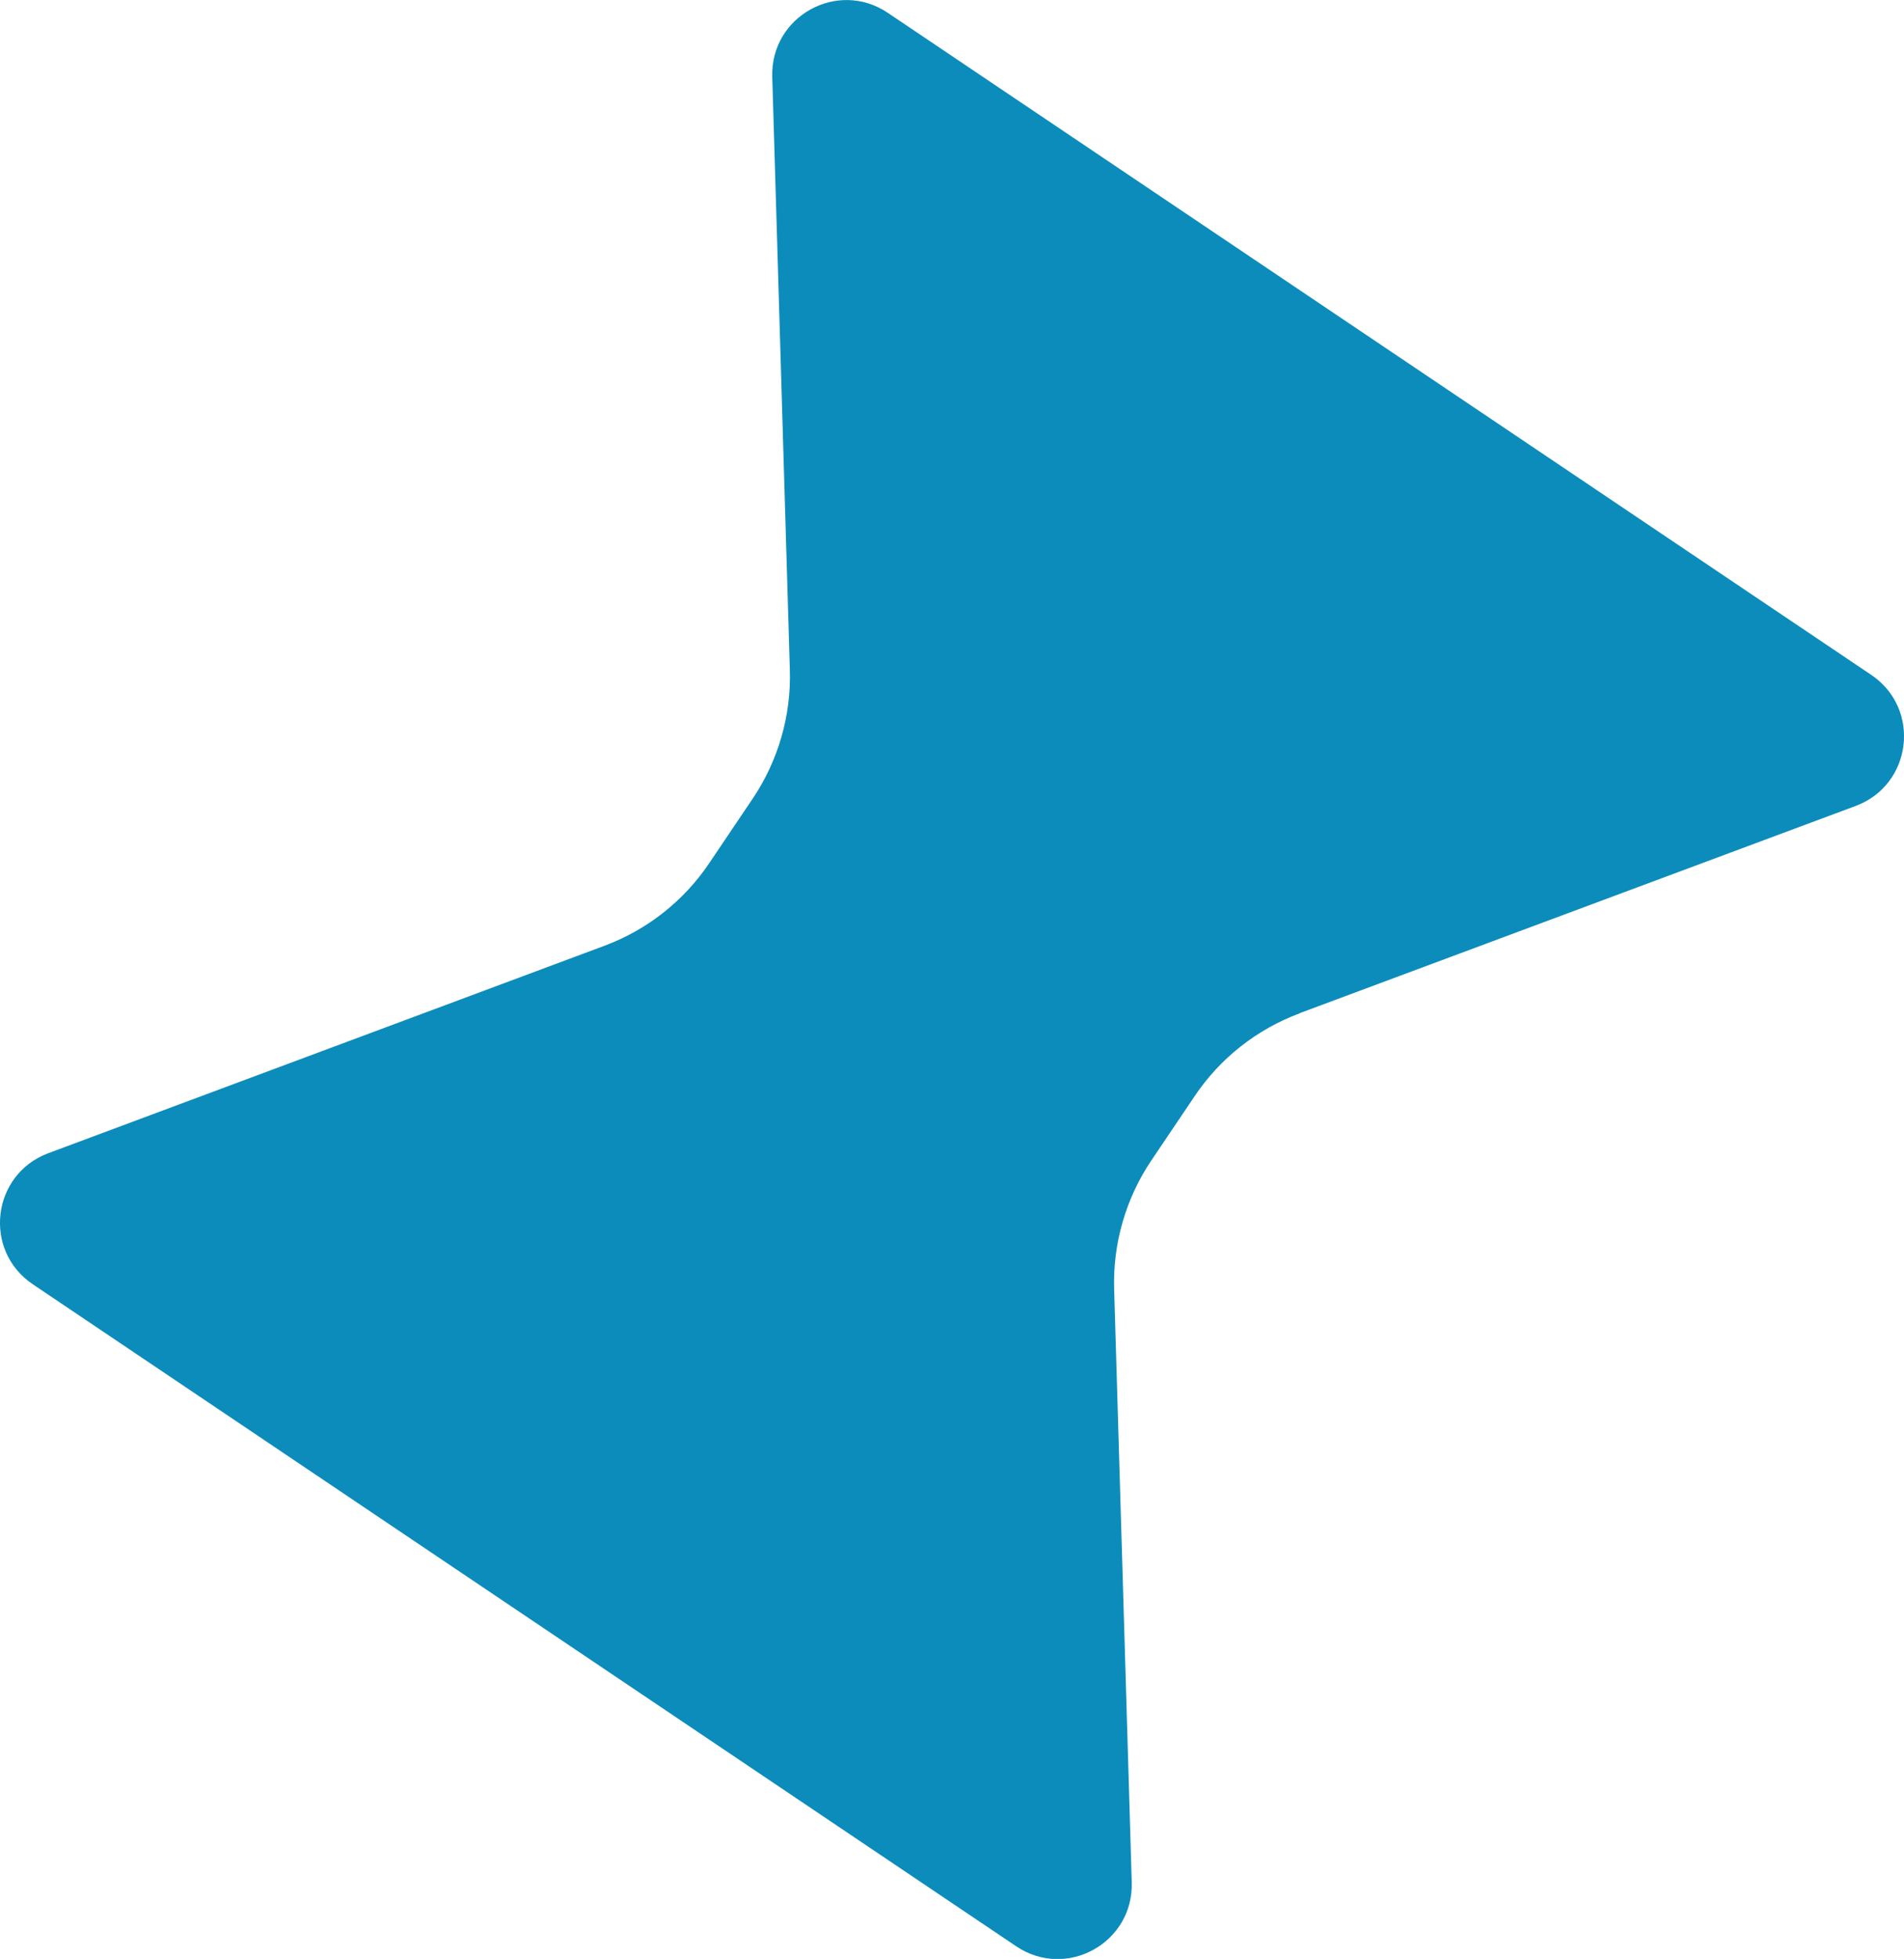 <?xml version="1.0" encoding="UTF-8"?>
<svg id="b" data-name="Layer 2" xmlns="http://www.w3.org/2000/svg" viewBox="0 0 80.08 82.35">
  <defs>
    <style>
      .d {
        fill: #0c8cba;
        stroke-width: 0px;
      }
    </style>
  </defs>
  <g id="c" data-name="Layer 1">
    <path class="d" d="M54.67,42.59l23.38-8.71c2.38-.89,2.76-4.09.65-5.51L37.34.54c-2.11-1.42-4.93.14-4.86,2.68l.74,24.94c.06,1.92-.49,3.82-1.56,5.41l-1.82,2.7c-1.07,1.6-2.62,2.82-4.42,3.49L2.03,48.48c-2.38.89-2.76,4.09-.65,5.51l41.36,27.83c2.11,1.42,4.93-.14,4.86-2.68l-.74-24.94c-.06-1.92.49-3.82,1.56-5.41l1.82-2.7c1.07-1.6,2.62-2.82,4.42-3.49Z"/>
  </g>
</svg>